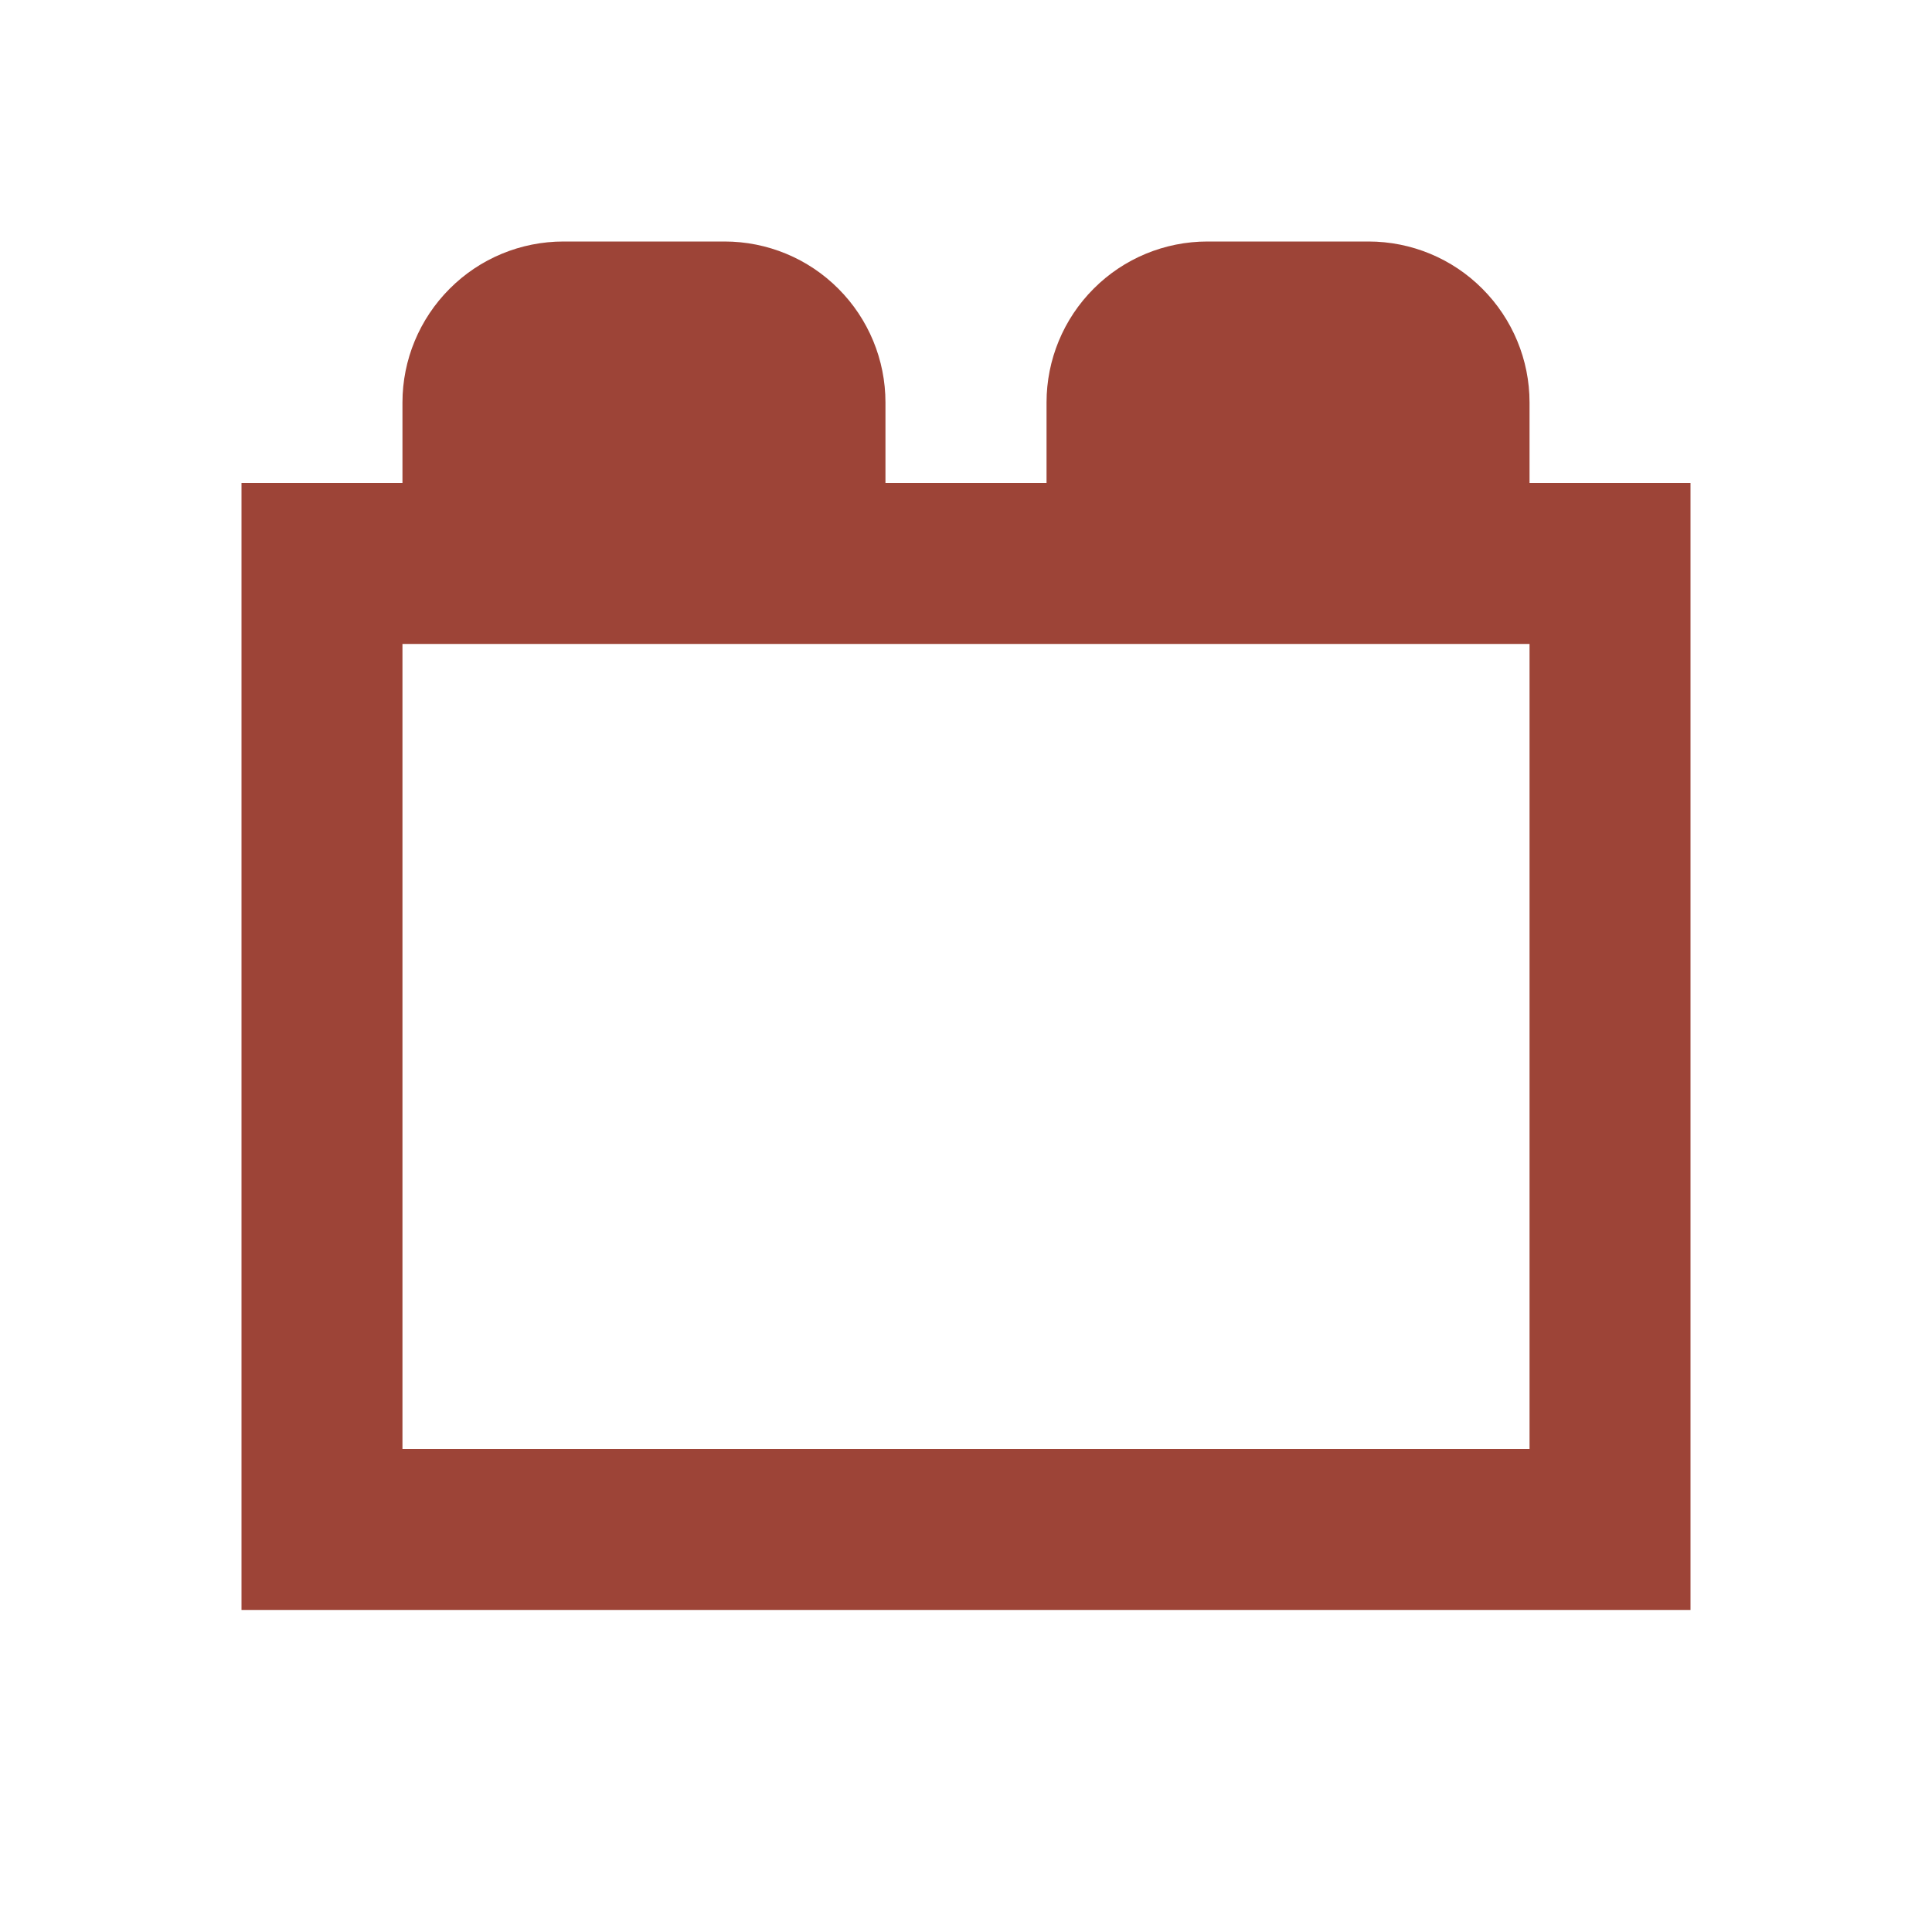 <svg width="16" height="16" viewBox="0 0 16 16" fill="none" xmlns="http://www.w3.org/2000/svg">
<path d="M12.667 4V3.333C12.667 2.98 12.526 2.641 12.276 2.391C12.026 2.14 11.687 2 11.333 2H10C9.646 2 9.307 2.14 9.057 2.391C8.807 2.641 8.667 2.98 8.667 3.333V4H7.333V3.333C7.333 2.98 7.193 2.641 6.943 2.391C6.693 2.14 6.354 2 6 2H4.667C4.313 2 3.974 2.14 3.724 2.391C3.474 2.641 3.333 2.98 3.333 3.333V4H2V13.333H14V4M12.667 12H3.333V5.333H12.667V12Z" fill="#9D4437"/>
</svg>
